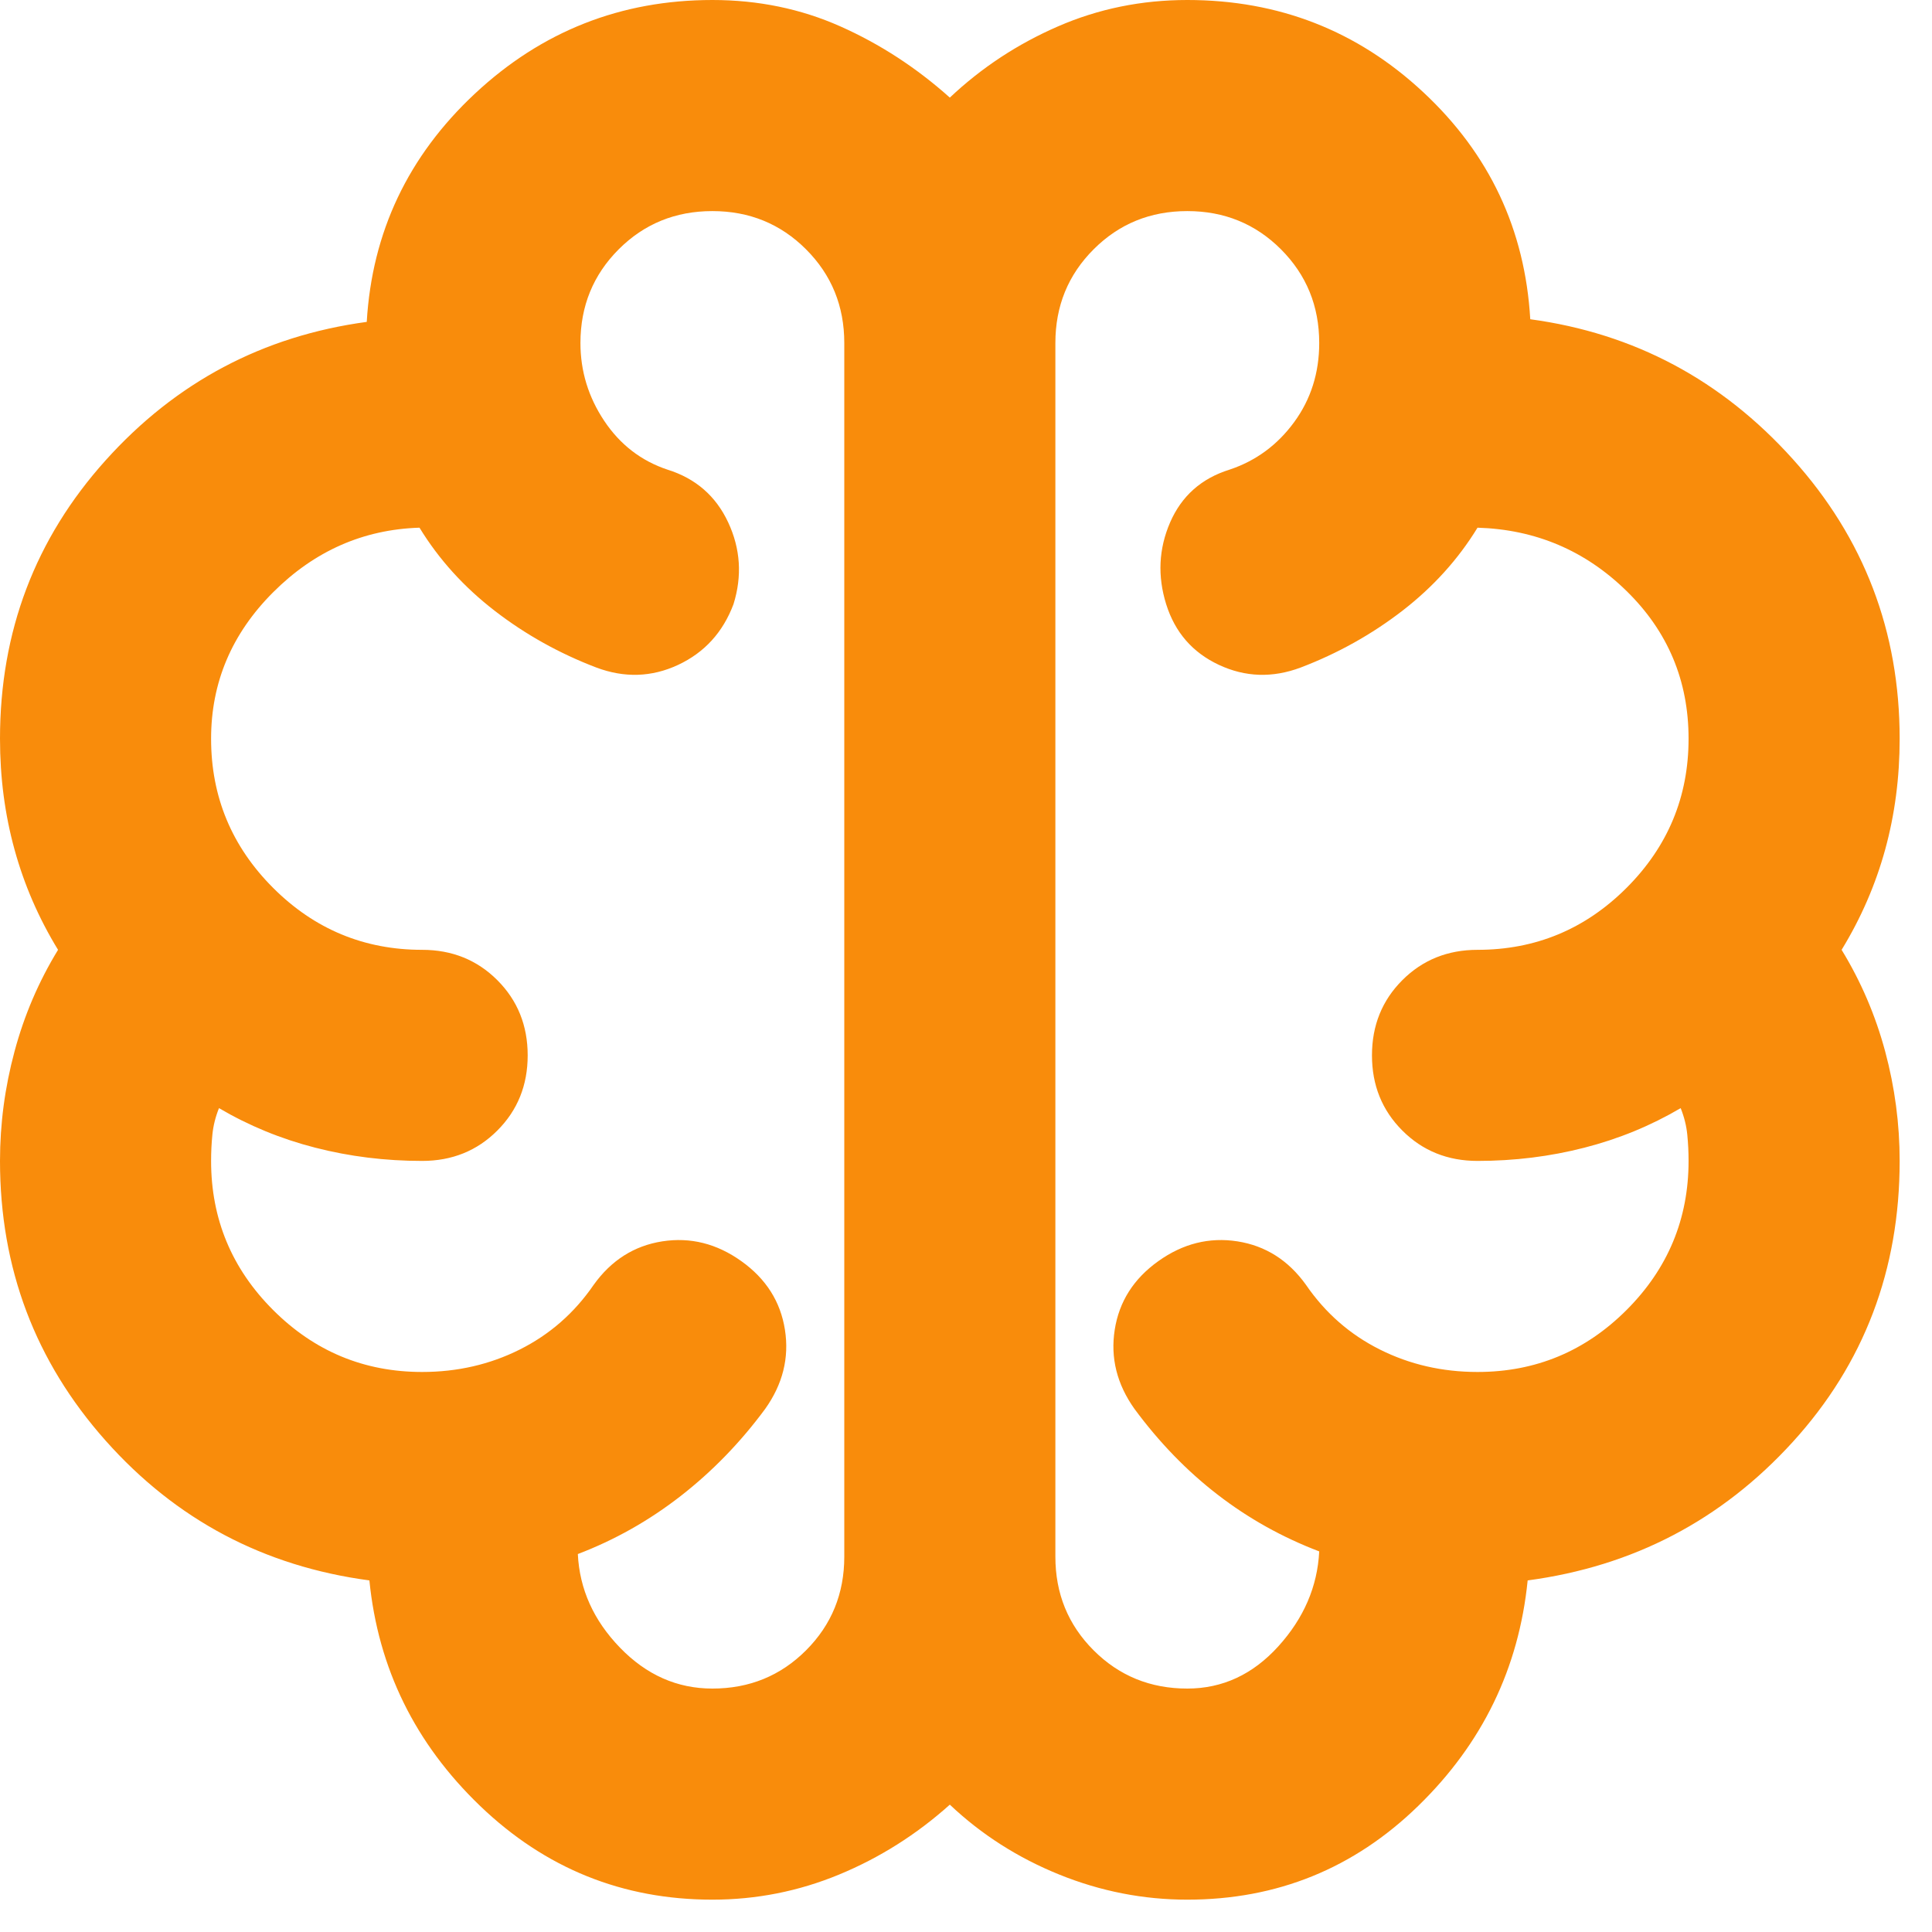 <svg width="66" height="66" viewBox="0 0 46 46" fill="none" xmlns="http://www.w3.org/2000/svg">
<path d="M16.961 45.23C14.825 45.23 12.983 44.487 11.433 43C9.884 41.513 9.004 39.723 8.795 37.629C6.282 37.294 4.188 36.184 2.513 34.299C0.838 32.415 0 30.195 0 27.641C0 26.761 0.115 25.892 0.346 25.034C0.576 24.175 0.921 23.369 1.382 22.615C0.921 21.861 0.576 21.066 0.346 20.228C0.115 19.39 0 18.511 0 17.589C0 15.035 0.838 12.826 2.513 10.962C4.188 9.098 6.261 7.999 8.732 7.664C8.858 5.528 9.716 3.717 11.307 2.23C12.899 0.743 14.784 0 16.961 0C18.05 0 19.066 0.209 20.008 0.628C20.95 1.047 21.819 1.612 22.615 2.324C23.369 1.612 24.227 1.047 25.191 0.628C26.154 0.209 27.18 0 28.269 0C30.447 0 32.321 0.733 33.891 2.199C35.462 3.664 36.31 5.465 36.435 7.601C38.906 7.936 40.99 9.046 42.686 10.931C44.382 12.815 45.23 15.035 45.23 17.589C45.23 18.511 45.115 19.39 44.885 20.228C44.654 21.066 44.309 21.861 43.848 22.615C44.309 23.369 44.654 24.175 44.885 25.034C45.115 25.892 45.23 26.761 45.23 27.641C45.23 30.237 44.382 32.467 42.686 34.331C40.99 36.194 38.885 37.294 36.373 37.629C36.163 39.723 35.294 41.513 33.765 43C32.237 44.487 30.405 45.23 28.269 45.23C27.222 45.23 26.206 45.031 25.222 44.633C24.238 44.235 23.369 43.681 22.615 42.968C21.819 43.681 20.94 44.235 19.977 44.633C19.013 45.031 18.008 45.23 16.961 45.23ZM25.128 8.167V37.063C25.128 37.943 25.431 38.686 26.039 39.294C26.646 39.901 27.389 40.204 28.269 40.204C29.106 40.204 29.829 39.869 30.436 39.199C31.043 38.529 31.368 37.775 31.41 36.938C30.53 36.603 29.724 36.153 28.991 35.587C28.258 35.022 27.599 34.341 27.012 33.546C26.594 32.959 26.436 32.331 26.541 31.661C26.646 30.991 26.991 30.447 27.578 30.028C28.164 29.609 28.792 29.452 29.462 29.556C30.132 29.661 30.677 30.007 31.096 30.593C31.556 31.263 32.143 31.776 32.855 32.132C33.566 32.488 34.341 32.666 35.179 32.666C36.561 32.666 37.744 32.174 38.728 31.19C39.712 30.206 40.204 29.023 40.204 27.641C40.204 27.431 40.194 27.222 40.173 27.012C40.152 26.803 40.1 26.594 40.016 26.384C39.304 26.803 38.54 27.117 37.723 27.326C36.906 27.536 36.058 27.641 35.179 27.641C34.467 27.641 33.87 27.4 33.389 26.918C32.907 26.436 32.666 25.84 32.666 25.128C32.666 24.416 32.907 23.819 33.389 23.337C33.87 22.856 34.467 22.615 35.179 22.615C36.561 22.615 37.744 22.123 38.728 21.139C39.712 20.155 40.204 18.971 40.204 17.589C40.204 16.207 39.712 15.035 38.728 14.072C37.744 13.108 36.561 12.606 35.179 12.564C34.718 13.318 34.121 13.977 33.389 14.543C32.656 15.108 31.849 15.558 30.97 15.893C30.3 16.145 29.651 16.124 29.023 15.831C28.394 15.537 27.976 15.056 27.766 14.386C27.557 13.716 27.588 13.066 27.86 12.438C28.133 11.81 28.604 11.391 29.274 11.182C29.902 10.973 30.415 10.595 30.813 10.051C31.211 9.507 31.41 8.878 31.41 8.167C31.41 7.287 31.106 6.544 30.499 5.936C29.892 5.329 29.148 5.026 28.269 5.026C27.389 5.026 26.646 5.329 26.039 5.936C25.431 6.544 25.128 7.287 25.128 8.167ZM20.102 37.063V8.167C20.102 7.287 19.799 6.544 19.191 5.936C18.584 5.329 17.841 5.026 16.961 5.026C16.082 5.026 15.338 5.329 14.731 5.936C14.124 6.544 13.82 7.287 13.82 8.167C13.82 8.837 14.009 9.454 14.386 10.02C14.763 10.585 15.265 10.973 15.893 11.182C16.563 11.391 17.045 11.81 17.338 12.438C17.631 13.066 17.673 13.716 17.464 14.386C17.212 15.056 16.773 15.537 16.145 15.831C15.516 16.124 14.867 16.145 14.197 15.893C13.318 15.558 12.511 15.108 11.779 14.543C11.046 13.977 10.449 13.318 9.988 12.564C8.648 12.606 7.486 13.119 6.502 14.103C5.518 15.087 5.026 16.249 5.026 17.589C5.026 18.971 5.518 20.155 6.502 21.139C7.486 22.123 8.669 22.615 10.051 22.615C10.763 22.615 11.36 22.856 11.841 23.337C12.323 23.819 12.564 24.416 12.564 25.128C12.564 25.84 12.323 26.436 11.841 26.918C11.36 27.4 10.763 27.641 10.051 27.641C9.172 27.641 8.324 27.536 7.507 27.326C6.69 27.117 5.926 26.803 5.214 26.384C5.13 26.594 5.078 26.803 5.057 27.012C5.036 27.222 5.026 27.431 5.026 27.641C5.026 29.023 5.518 30.206 6.502 31.19C7.486 32.174 8.669 32.666 10.051 32.666C10.889 32.666 11.664 32.488 12.375 32.132C13.087 31.776 13.674 31.263 14.134 30.593C14.553 30.007 15.098 29.661 15.768 29.556C16.438 29.452 17.066 29.609 17.652 30.028C18.239 30.447 18.584 30.991 18.689 31.661C18.794 32.331 18.636 32.959 18.218 33.546C17.631 34.341 16.961 35.032 16.207 35.619C15.454 36.205 14.637 36.666 13.758 37.001C13.799 37.838 14.134 38.582 14.763 39.231C15.391 39.88 16.124 40.204 16.961 40.204C17.841 40.204 18.584 39.901 19.191 39.294C19.799 38.686 20.102 37.943 20.102 37.063Z" fill="#F98C0B"/>
</svg>

